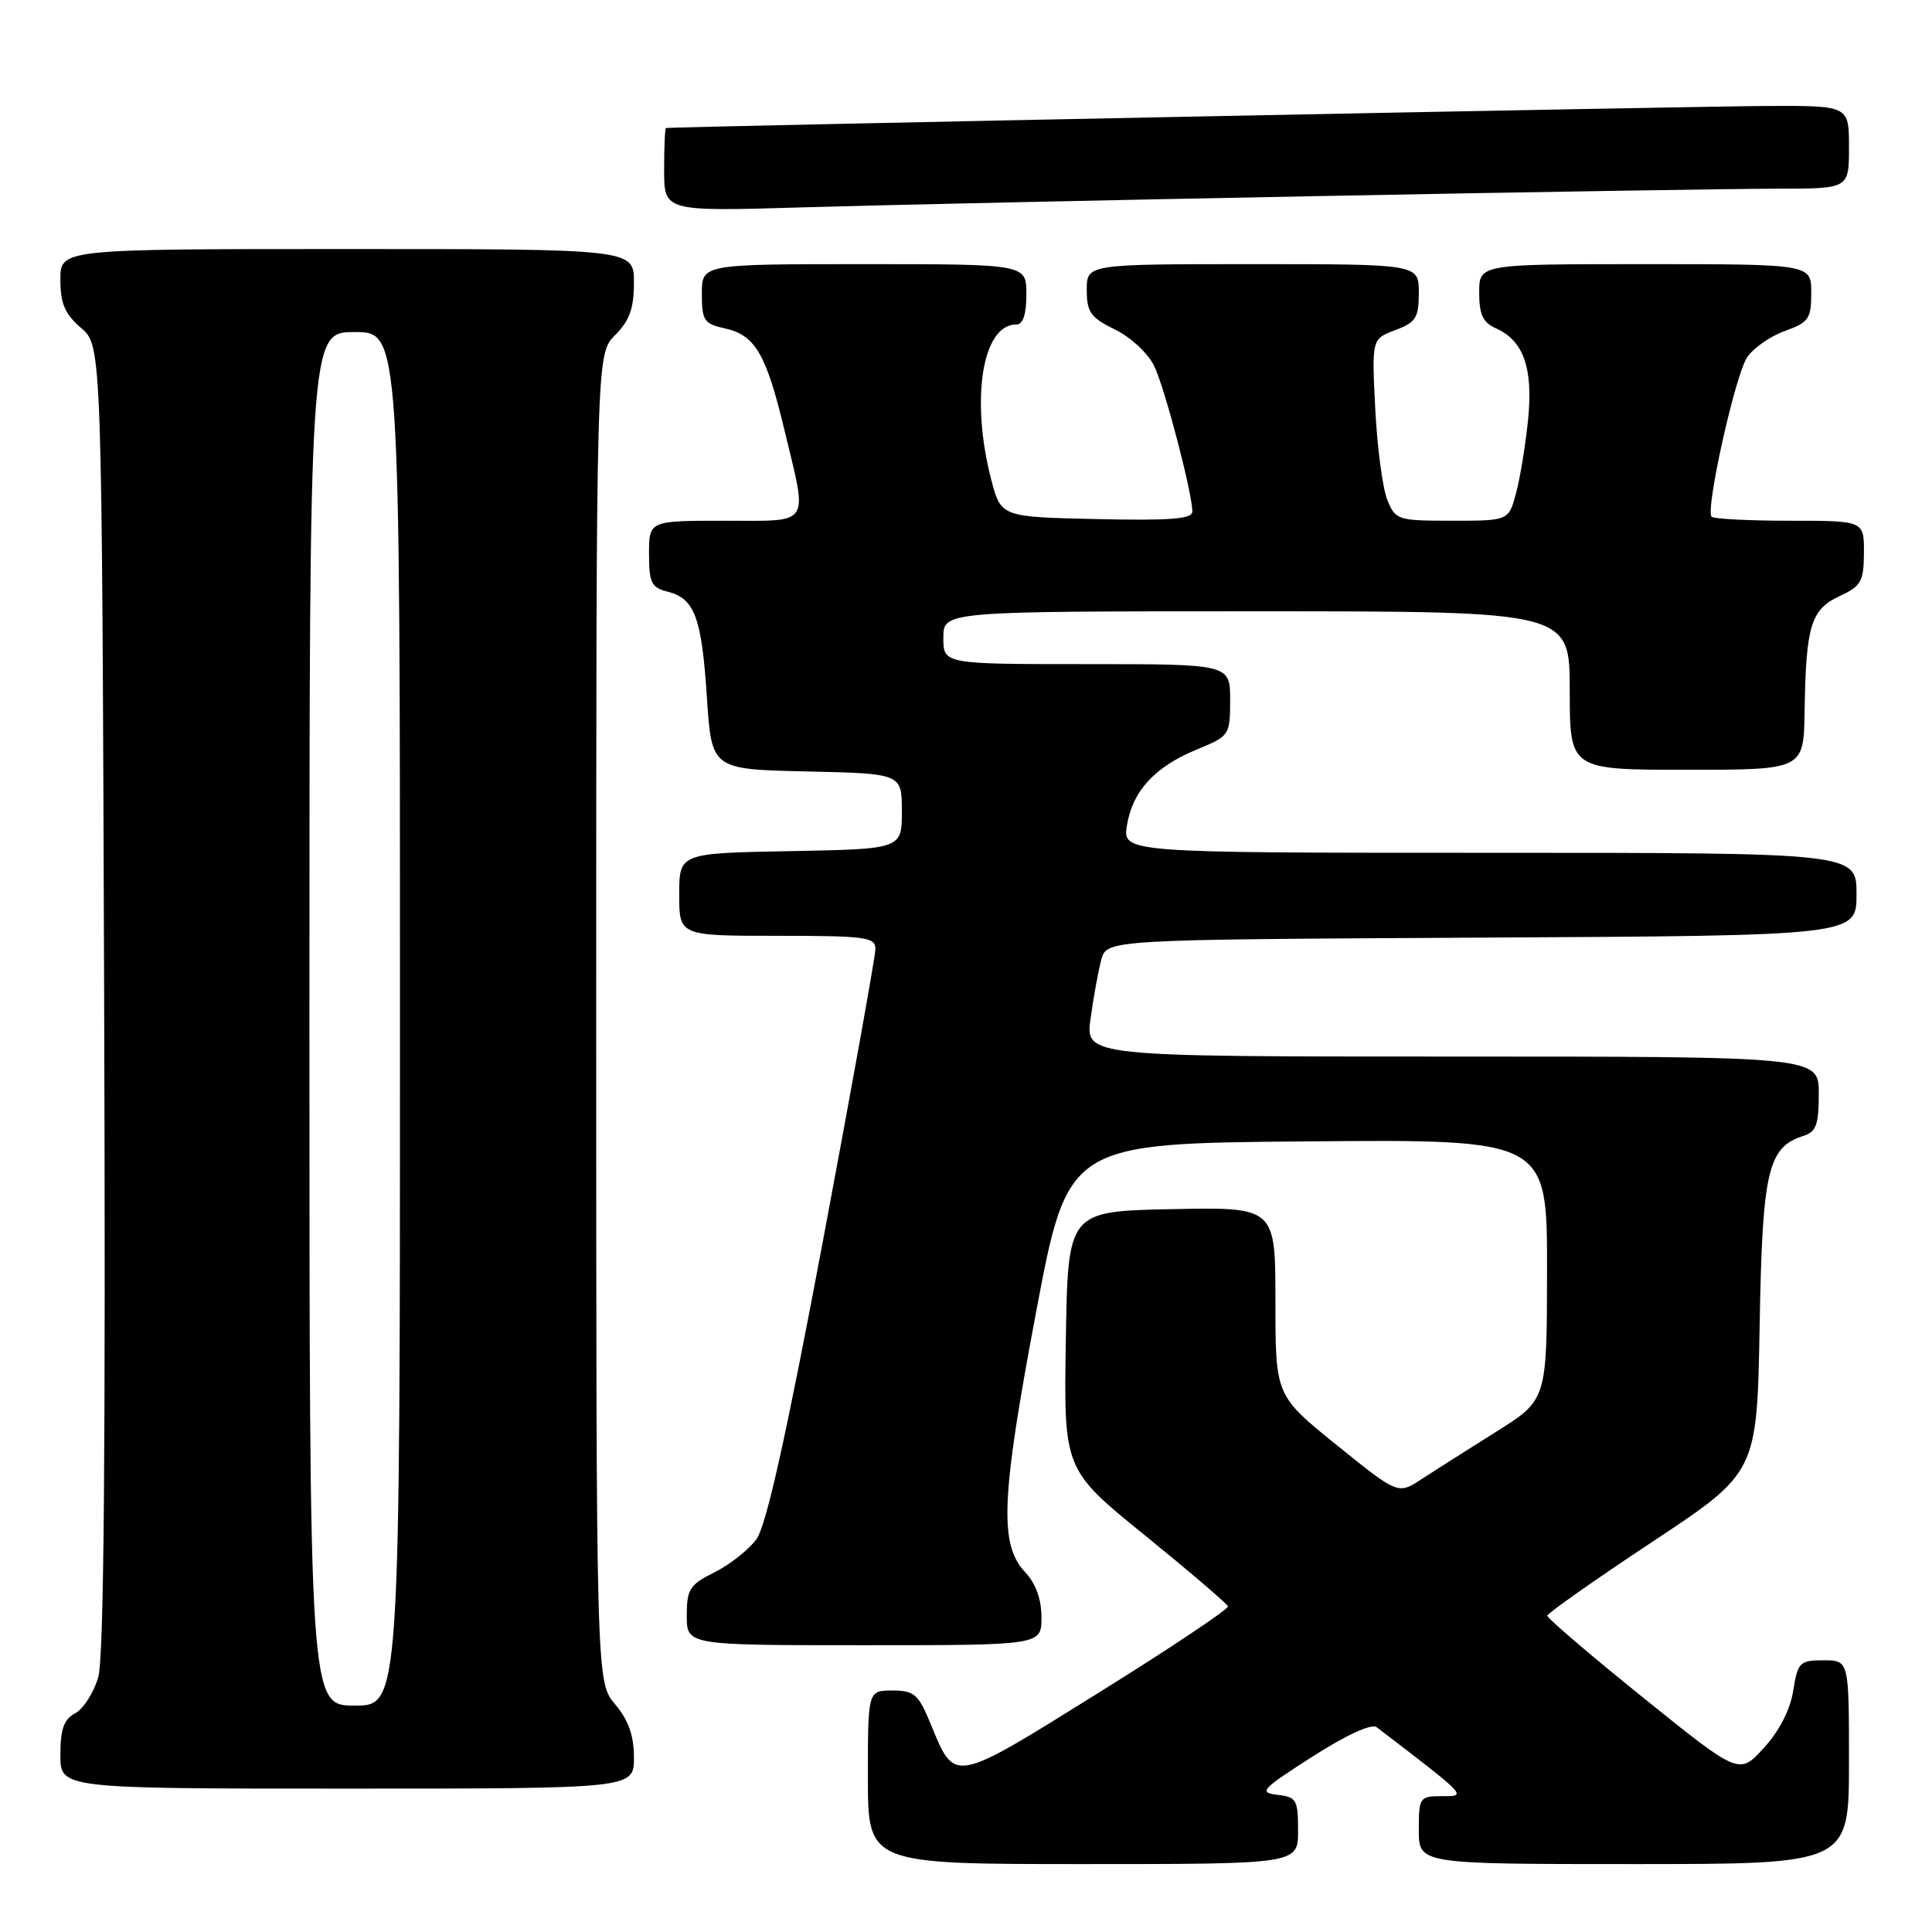 <?xml version="1.0" encoding="UTF-8" standalone="no"?>
<!DOCTYPE svg PUBLIC "-//W3C//DTD SVG 1.1//EN" "http://www.w3.org/Graphics/SVG/1.1/DTD/svg11.dtd" >
<svg xmlns="http://www.w3.org/2000/svg" xmlns:xlink="http://www.w3.org/1999/xlink" version="1.1" viewBox="0 0 256 256">
 <g >
 <path fill="currentColor"
d=" M 172.00 242.57 C 172.00 238.47 171.79 238.11 169.25 237.82 C 166.74 237.53 167.15 237.08 173.91 232.76 C 178.39 229.89 181.75 228.35 182.41 228.86 C 194.56 238.16 194.40 238.00 191.09 238.00 C 188.09 238.00 188.00 238.14 188.00 242.50 C 188.00 247.00 188.00 247.00 216.50 247.00 C 245.00 247.00 245.00 247.00 245.00 233.50 C 245.00 220.00 245.00 220.00 241.63 220.00 C 238.46 220.00 238.22 220.25 237.61 224.03 C 237.21 226.57 235.75 229.39 233.70 231.63 C 230.44 235.19 230.44 235.19 217.72 224.94 C 210.72 219.30 205.01 214.42 205.03 214.09 C 205.04 213.77 211.30 209.36 218.93 204.31 C 232.81 195.12 232.81 195.12 233.16 175.76 C 233.52 155.10 234.23 152.01 238.97 150.51 C 240.65 149.98 241.00 149.01 241.00 144.93 C 241.00 140.00 241.00 140.00 192.41 140.00 C 143.81 140.00 143.81 140.00 144.51 134.94 C 144.89 132.16 145.53 128.67 145.92 127.19 C 146.64 124.50 146.64 124.50 196.32 124.24 C 246.00 123.98 246.00 123.98 246.00 118.49 C 246.00 113.00 246.00 113.00 197.37 113.00 C 148.74 113.00 148.74 113.00 149.33 109.36 C 150.07 104.79 153.02 101.60 158.63 99.29 C 162.92 97.53 162.99 97.42 163.00 92.75 C 163.00 88.00 163.00 88.00 144.00 88.00 C 125.00 88.00 125.00 88.00 125.00 84.50 C 125.00 81.00 125.00 81.00 166.50 81.00 C 208.00 81.00 208.00 81.00 208.00 91.50 C 208.00 102.00 208.00 102.00 223.50 102.00 C 239.00 102.00 239.00 102.00 239.12 94.25 C 239.29 82.92 239.95 80.76 243.73 79.00 C 246.62 77.66 246.96 77.05 246.98 73.25 C 247.00 69.00 247.00 69.00 237.17 69.00 C 231.76 69.00 227.09 68.76 226.80 68.47 C 225.94 67.61 229.90 49.80 231.49 47.37 C 232.29 46.15 234.54 44.57 236.47 43.87 C 239.67 42.72 240.00 42.24 240.00 38.80 C 240.00 35.00 240.00 35.00 218.00 35.00 C 196.00 35.00 196.00 35.00 196.00 38.76 C 196.00 41.69 196.49 42.74 198.23 43.51 C 201.86 45.12 203.15 48.76 202.49 55.50 C 202.16 58.80 201.45 63.19 200.91 65.25 C 199.92 69.00 199.92 69.00 192.44 69.00 C 185.21 69.00 184.91 68.91 183.83 66.25 C 183.21 64.74 182.49 59.32 182.23 54.21 C 181.76 44.92 181.76 44.92 184.88 43.74 C 187.62 42.71 188.00 42.10 188.00 38.78 C 188.00 35.00 188.00 35.00 166.00 35.00 C 144.00 35.00 144.00 35.00 144.00 38.42 C 144.00 41.37 144.51 42.08 147.75 43.67 C 149.84 44.69 152.13 46.83 152.94 48.50 C 154.35 51.45 157.98 65.28 157.99 67.78 C 158.00 68.77 155.10 69.00 145.31 68.78 C 132.63 68.50 132.63 68.50 131.33 63.50 C 128.58 52.85 130.17 43.00 134.65 43.00 C 135.56 43.00 136.00 41.68 136.00 39.00 C 136.00 35.00 136.00 35.00 114.50 35.00 C 93.00 35.00 93.00 35.00 93.00 38.92 C 93.00 42.47 93.28 42.90 96.03 43.51 C 100.06 44.39 101.52 46.88 103.95 57.01 C 107.04 69.89 107.63 69.00 96.00 69.00 C 86.00 69.00 86.00 69.00 86.00 73.39 C 86.00 77.23 86.31 77.86 88.47 78.40 C 92.05 79.30 92.98 81.81 93.67 92.45 C 94.30 101.94 94.30 101.94 106.90 102.22 C 119.50 102.50 119.50 102.50 119.50 107.50 C 119.50 112.50 119.50 112.50 104.75 112.78 C 90.00 113.05 90.00 113.05 90.00 118.53 C 90.00 124.00 90.00 124.00 103.00 124.00 C 114.72 124.00 116.00 124.17 116.00 125.75 C 115.99 126.71 112.86 144.13 109.04 164.45 C 104.16 190.37 101.53 202.17 100.23 203.95 C 99.21 205.35 96.71 207.32 94.69 208.33 C 91.38 209.98 91.00 210.57 91.00 214.08 C 91.00 218.00 91.00 218.00 114.50 218.00 C 138.00 218.00 138.00 218.00 138.00 214.31 C 138.00 211.92 137.25 209.83 135.86 208.35 C 132.38 204.64 132.63 198.57 137.26 174.00 C 141.50 151.50 141.50 151.50 173.25 151.24 C 205.00 150.97 205.00 150.97 204.99 168.24 C 204.98 185.50 204.98 185.50 198.24 189.72 C 194.53 192.05 190.09 194.87 188.37 195.99 C 185.25 198.04 185.25 198.04 177.12 191.48 C 169.00 184.92 169.00 184.92 169.00 172.43 C 169.00 159.94 169.00 159.94 155.25 160.22 C 141.50 160.50 141.50 160.50 141.23 177.61 C 140.95 194.72 140.95 194.72 151.73 203.46 C 157.65 208.27 162.59 212.49 162.71 212.85 C 162.82 213.21 155.06 218.39 145.46 224.37 C 126.12 236.41 126.57 236.33 123.32 228.44 C 121.69 224.48 121.15 224.01 118.25 224.00 C 115.00 224.00 115.00 224.00 115.00 235.50 C 115.00 247.00 115.00 247.00 143.50 247.00 C 172.00 247.00 172.00 247.00 172.00 242.57 Z  M 84.00 232.89 C 84.00 229.97 83.28 227.93 81.50 225.82 C 79.00 222.85 79.00 222.85 79.00 134.88 C 79.00 46.91 79.00 46.91 81.50 44.41 C 83.42 42.49 84.00 40.87 84.00 37.45 C 84.00 33.00 84.00 33.00 46.00 33.00 C 8.00 33.00 8.00 33.00 8.00 37.05 C 8.00 40.22 8.59 41.61 10.75 43.46 C 13.50 45.83 13.50 45.83 13.80 132.16 C 14.01 192.19 13.77 219.64 13.02 222.23 C 12.42 224.29 11.05 226.44 9.96 227.02 C 8.46 227.82 8.00 229.12 8.00 232.54 C 8.00 237.00 8.00 237.00 46.00 237.00 C 84.00 237.00 84.00 237.00 84.00 232.89 Z  M 175.37 25.97 C 203.36 25.43 230.47 25.00 235.62 25.00 C 245.00 25.00 245.00 25.00 245.00 19.50 C 245.00 14.00 245.00 14.00 234.25 14.04 C 225.66 14.06 89.18 16.79 88.25 16.96 C 88.11 16.98 88.00 19.48 88.00 22.51 C 88.00 28.02 88.00 28.02 106.25 27.48 C 116.29 27.18 147.39 26.50 175.37 25.97 Z  M 41.00 135.00 C 41.00 44.00 41.00 44.00 47.00 44.00 C 53.00 44.00 53.00 44.00 53.00 135.00 C 53.00 226.00 53.00 226.00 47.00 226.00 C 41.00 226.00 41.00 226.00 41.00 135.00 Z "/>
</g>
</svg>